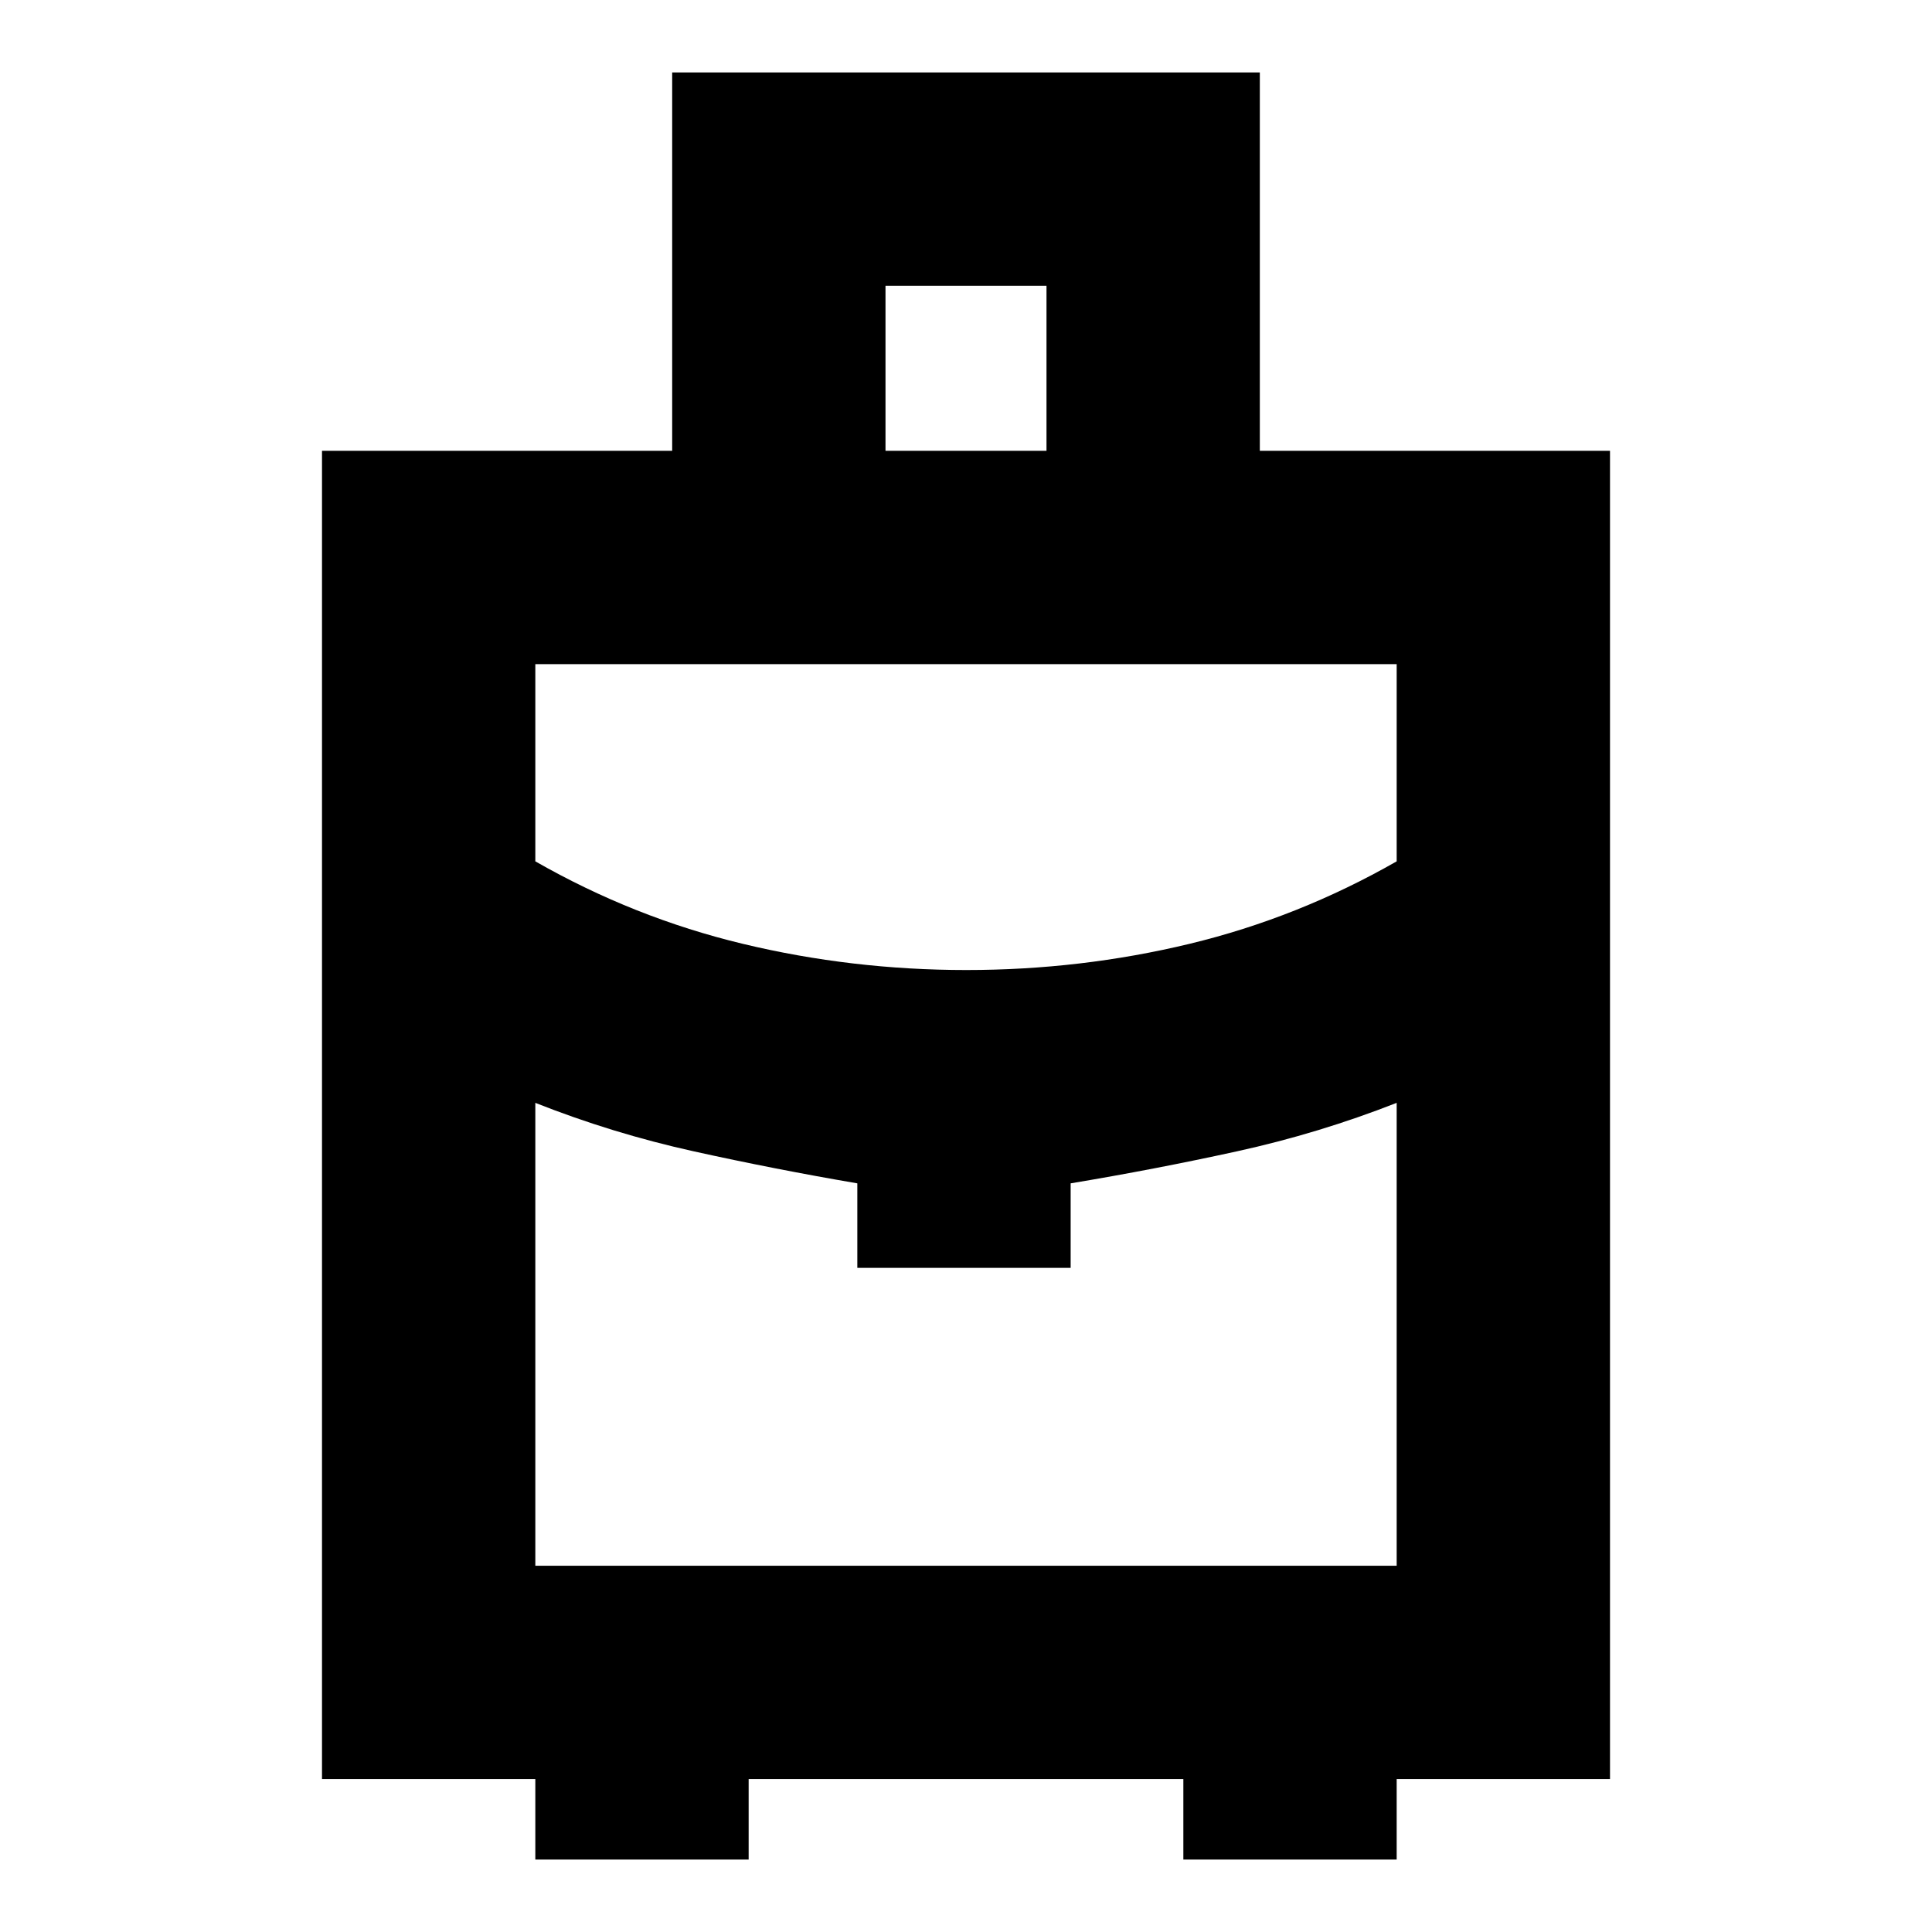 <svg xmlns="http://www.w3.org/2000/svg" height="24" viewBox="0 -960 960 960" width="24"><path d="M266-36v-40H160v-660h174v-188h292v188h174v660H694v40H588v-40H372v40H266Zm174-700h80v-82h-80v82Zm40.159 258Q537-478 591-491q54-13 103-41v-98H266v98q49 28 103.159 41 54.16 13 111 13ZM426-330v-42q-41-7-81.339-15.919T266-412v230h428v-230q-38.644 15.162-79.322 24.081Q574-379 532-372v42H426Zm54 0Zm0-148Zm0 66Z"/></svg>